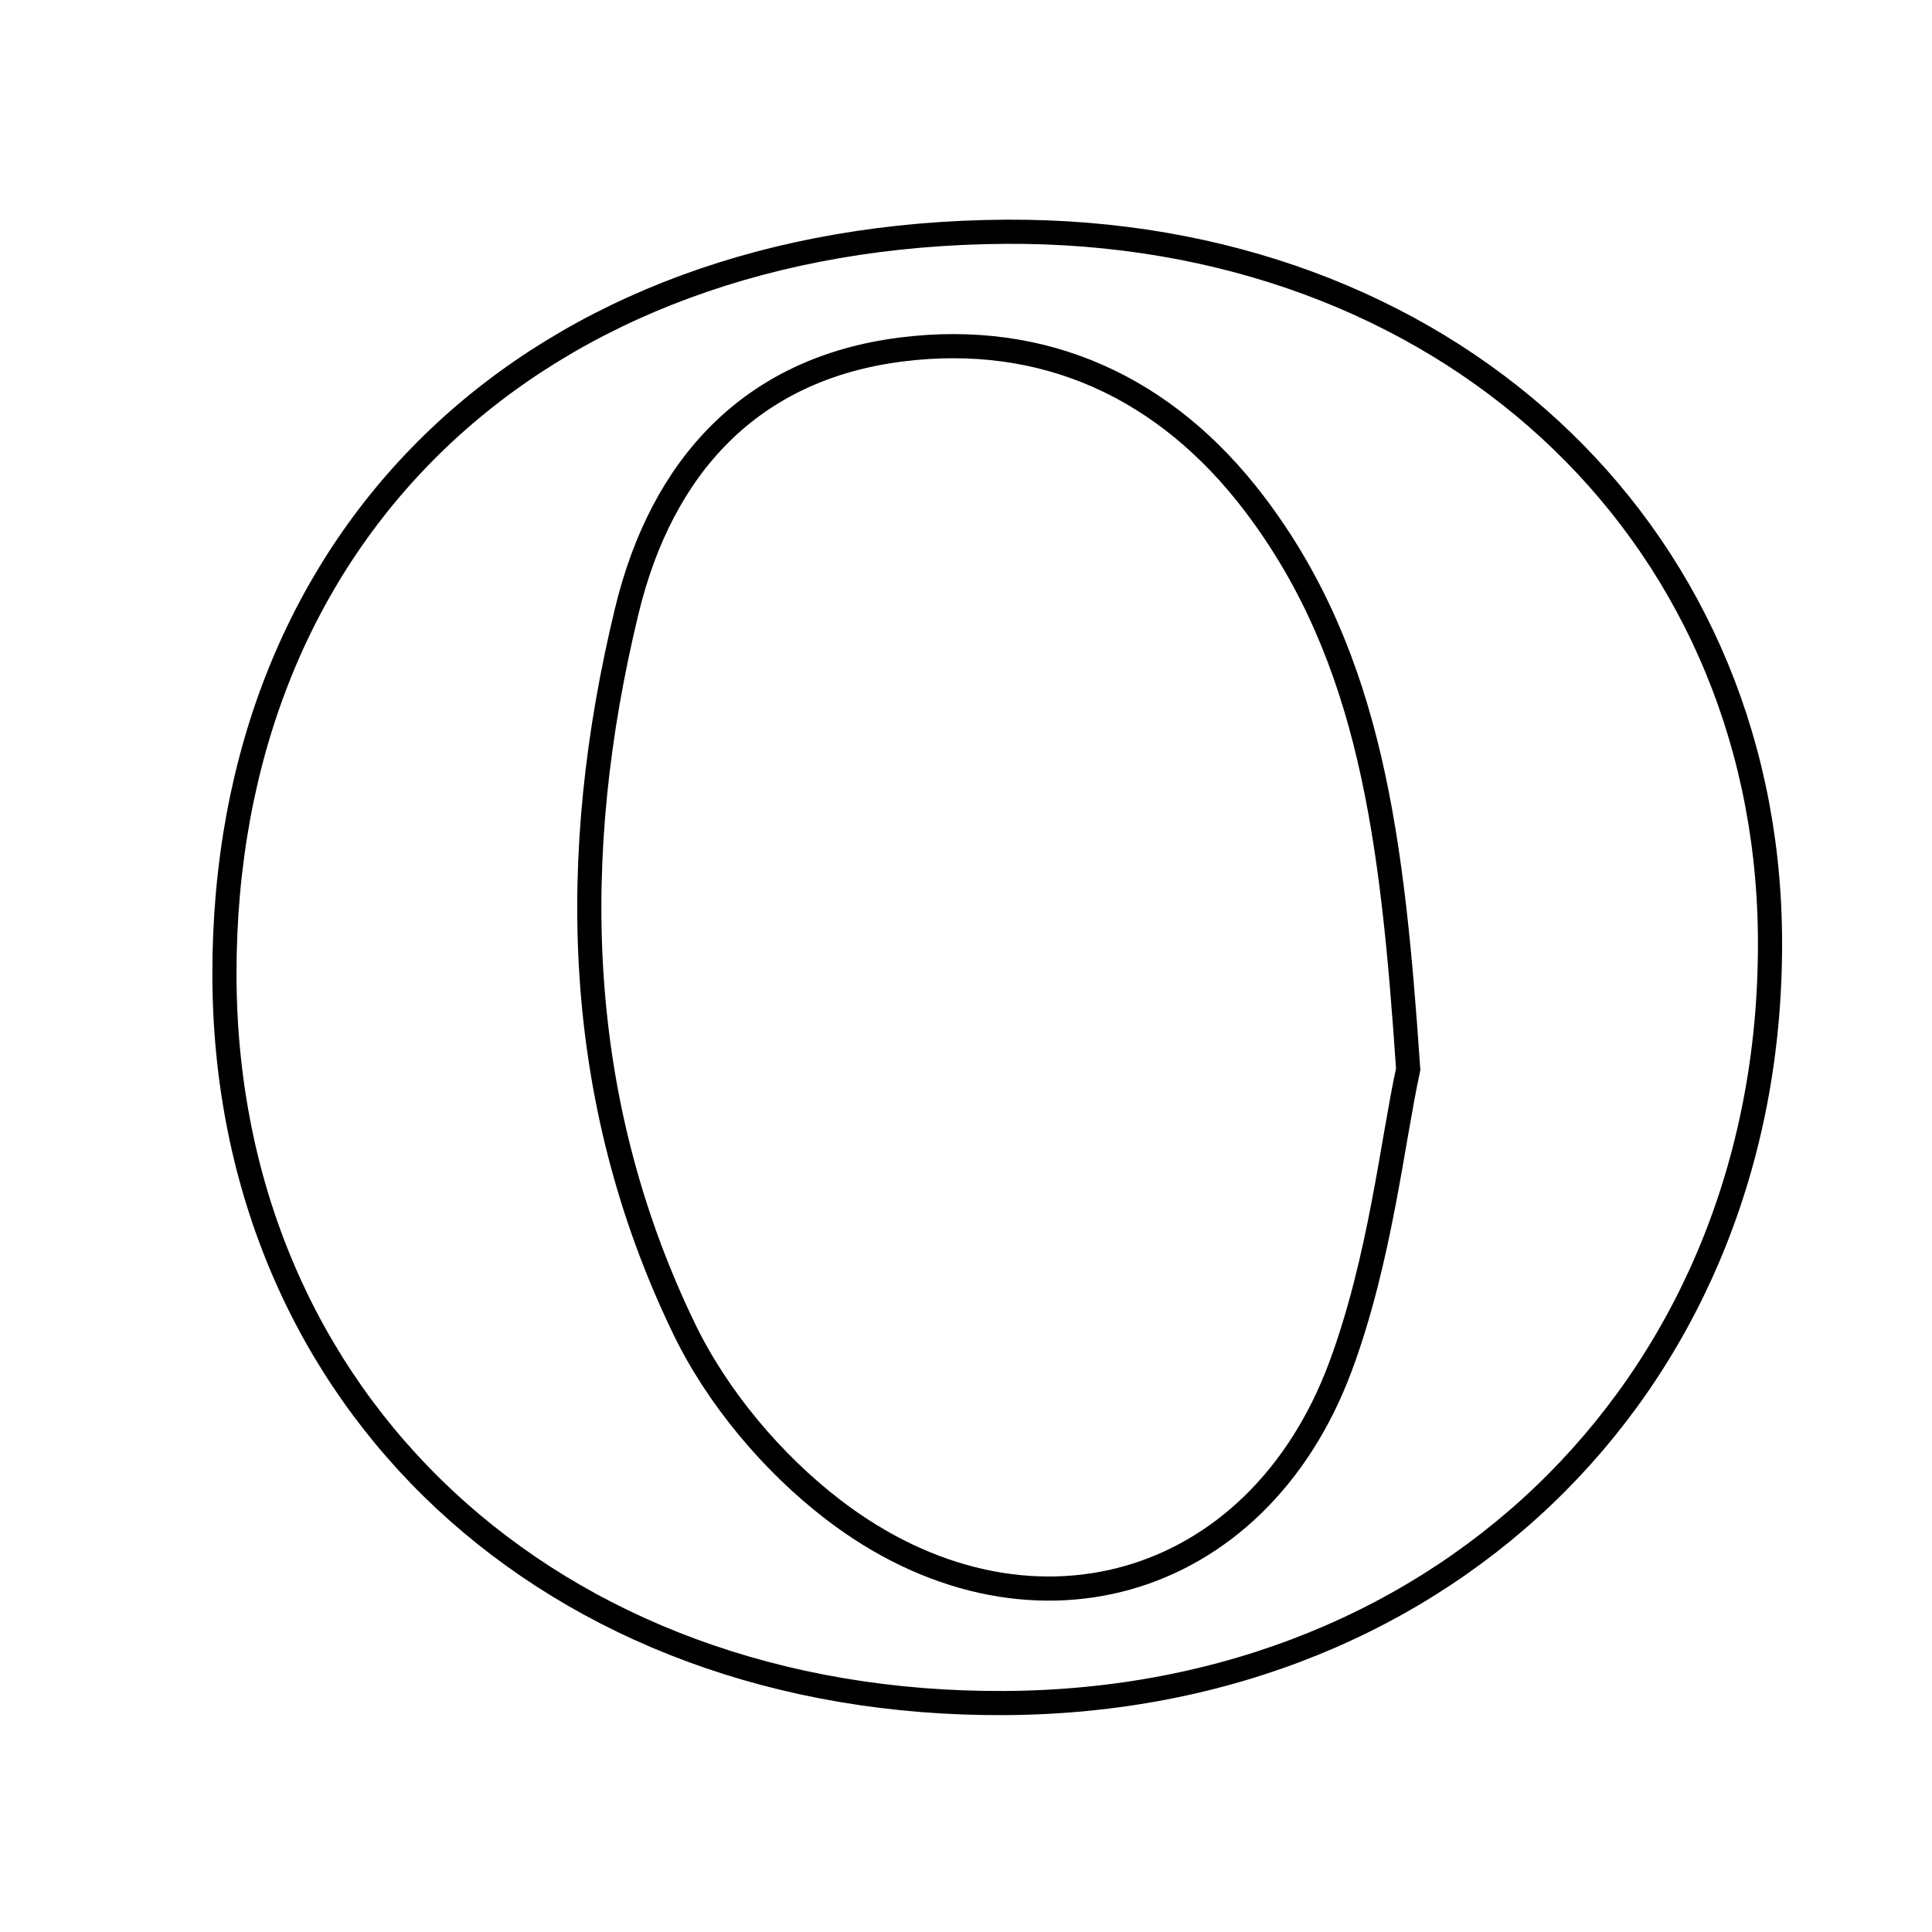 <svg xmlns="http://www.w3.org/2000/svg" viewBox="0.0 0.0 24.0 24.0" height="200px" width="200px"><path fill="none" stroke="black" stroke-width=".3" stroke-opacity="1.0"  filling="0" d="M12.5 2.879 C17.913 2.85 21.927 6.54 21.987 11.602 C22.052 17.076 18.023 21.125 12.481 21.156 C6.849 21.187 2.799 17.41 2.788 12.116 C2.777 6.601 6.656 2.912 12.5 2.879"></path>
<path fill="none" stroke="black" stroke-width=".3" stroke-opacity="1.0"  filling="0" d="M11.193 4.342 C12.978 4.116 14.486 4.814 15.584 6.26 C17.036 8.174 17.299 10.442 17.493 13.283 C17.297 14.181 17.147 15.642 16.653 16.974 C15.611 19.778 12.732 20.58 10.352 18.755 C9.594 18.174 8.907 17.356 8.494 16.498 C7.118 13.644 7.049 10.629 7.787 7.586 C8.222 5.79 9.331 4.578 11.193 4.342"></path></svg>